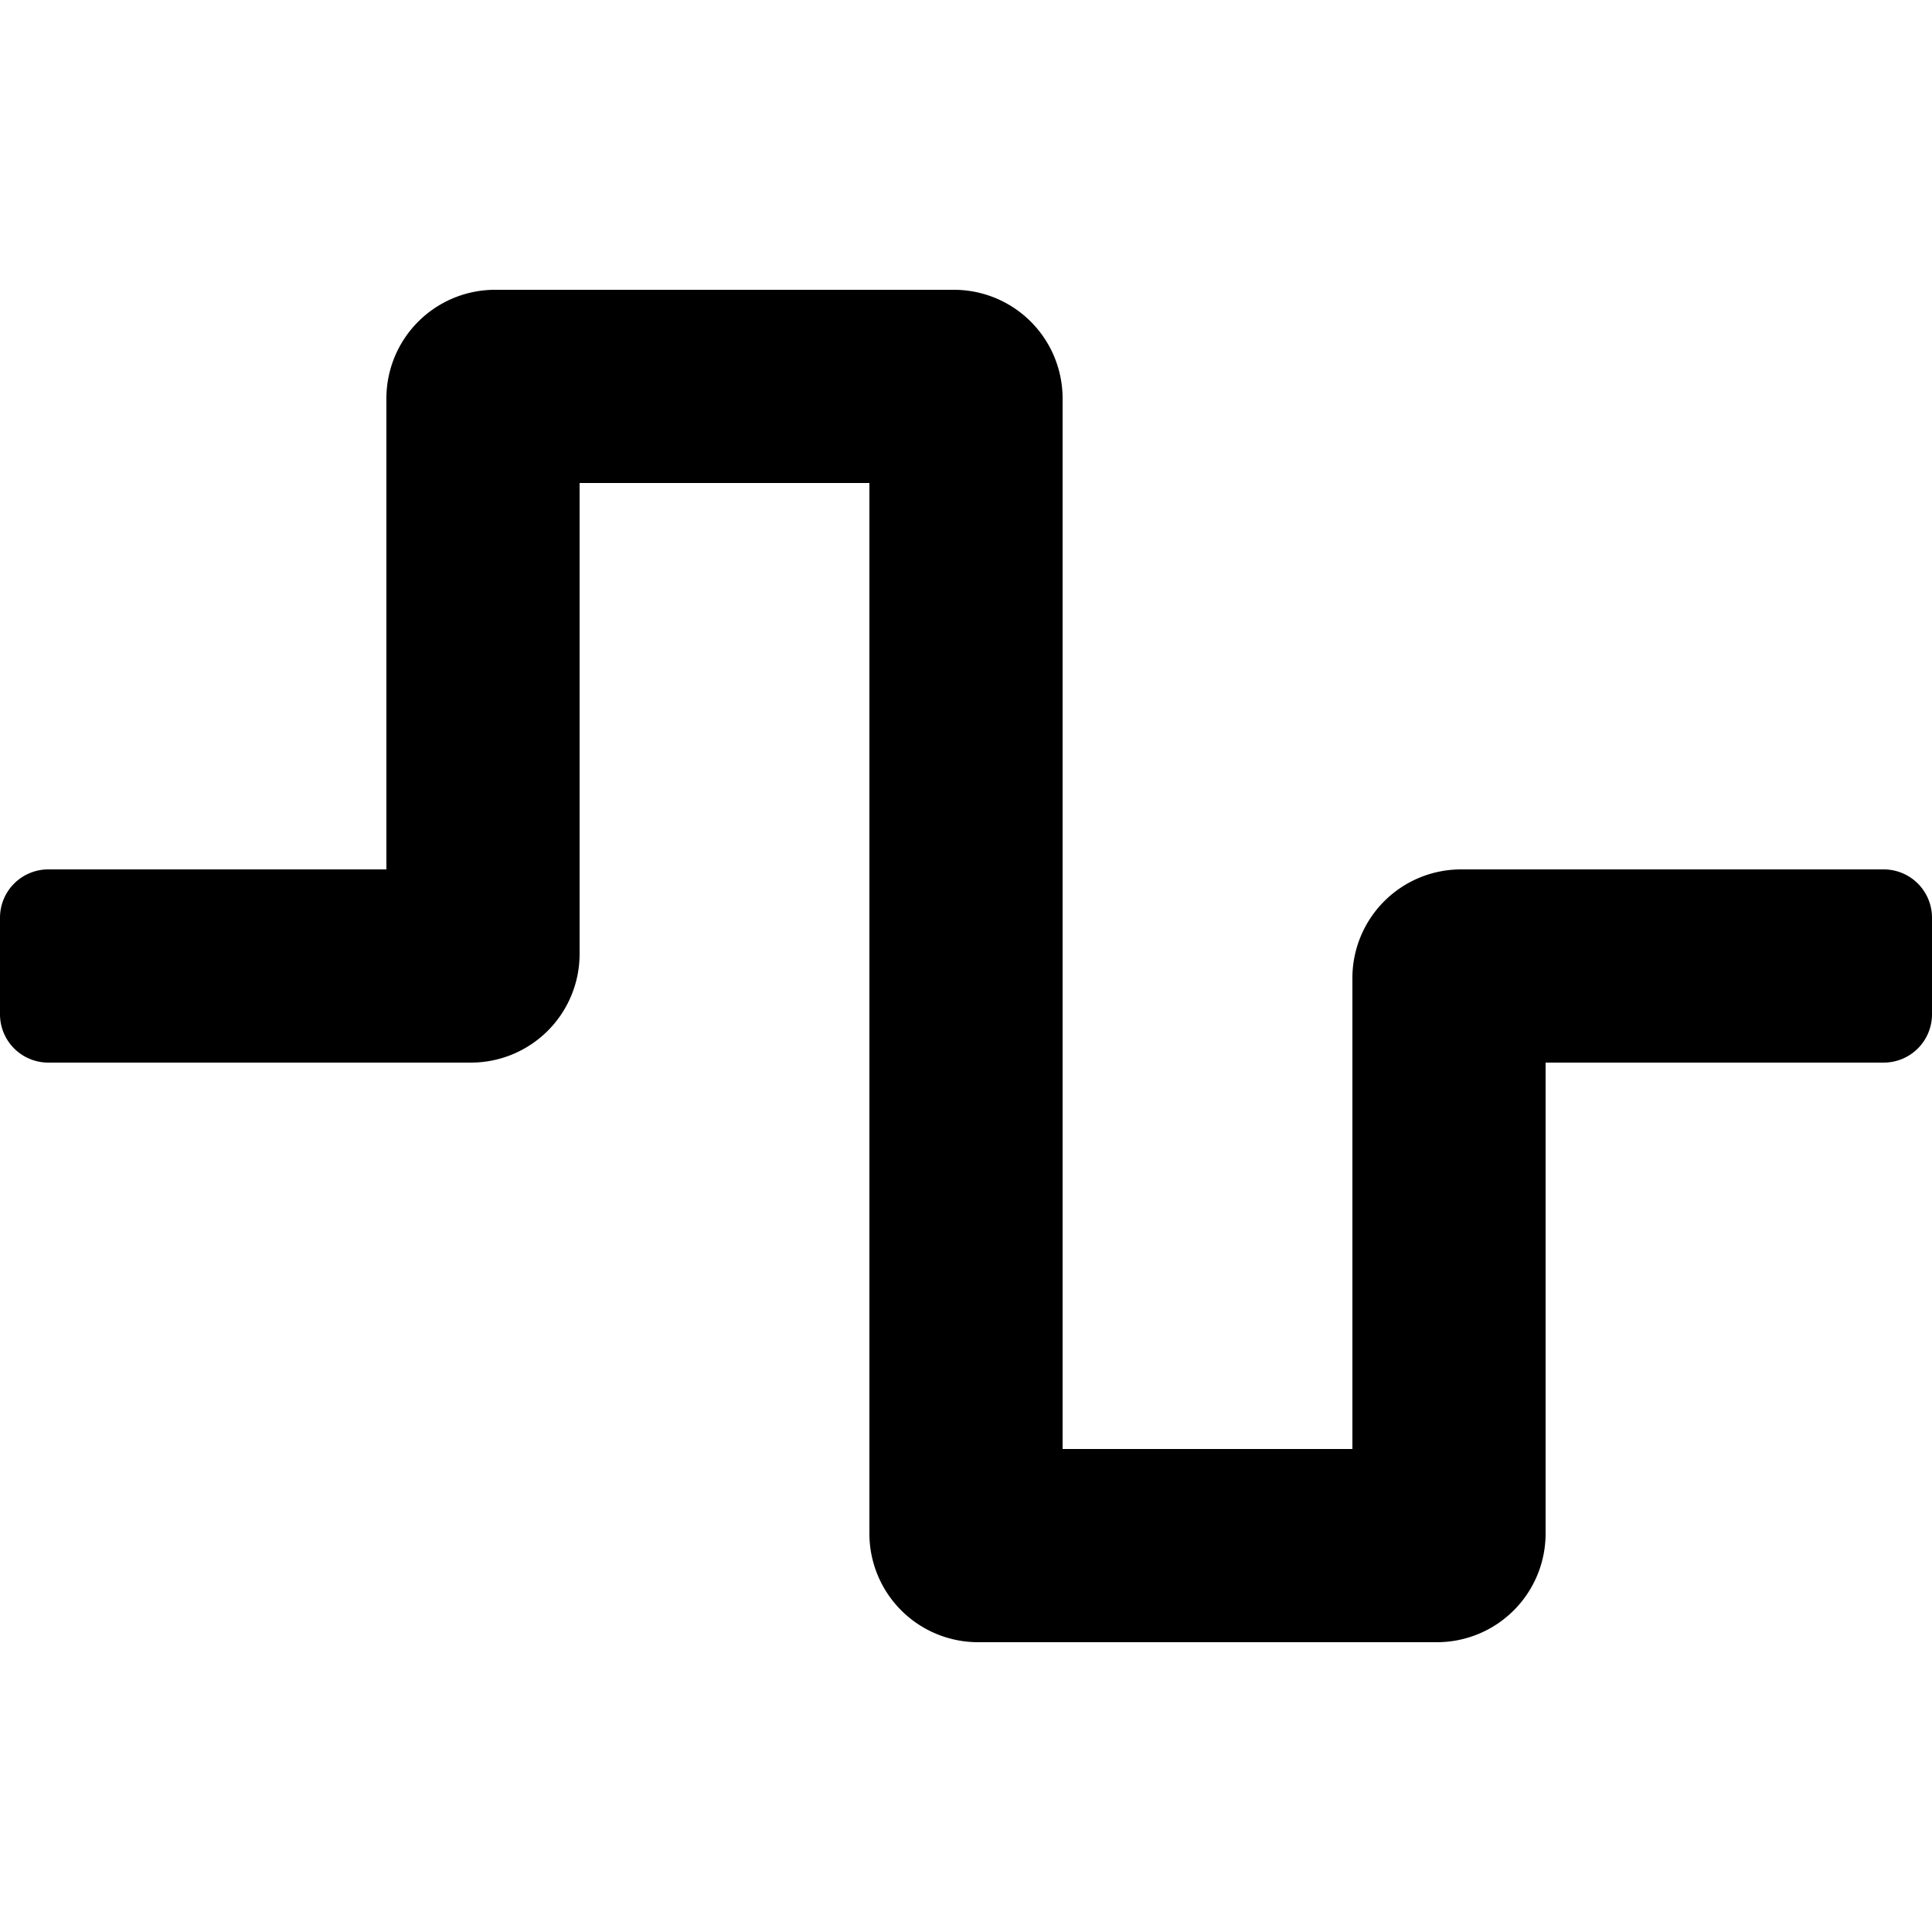 <svg viewBox="0 0 640 512" class="bi solid-wave-square" fill="currentColor" xmlns="http://www.w3.org/2000/svg" width="1em" height="1em">
  <path d="M476 480H324a36 36 0 0 1-36-36V96h-96v156a36 36 0 0 1-36 36H16a16 16 0 0 1-16-16v-32a16 16 0 0 1 16-16h112V68a36 36 0 0 1 36-36h152a36 36 0 0 1 36 36v348h96V260a36 36 0 0 1 36-36h140a16 16 0 0 1 16 16v32a16 16 0 0 1-16 16H512v156a36 36 0 0 1-36 36z"/>
</svg>